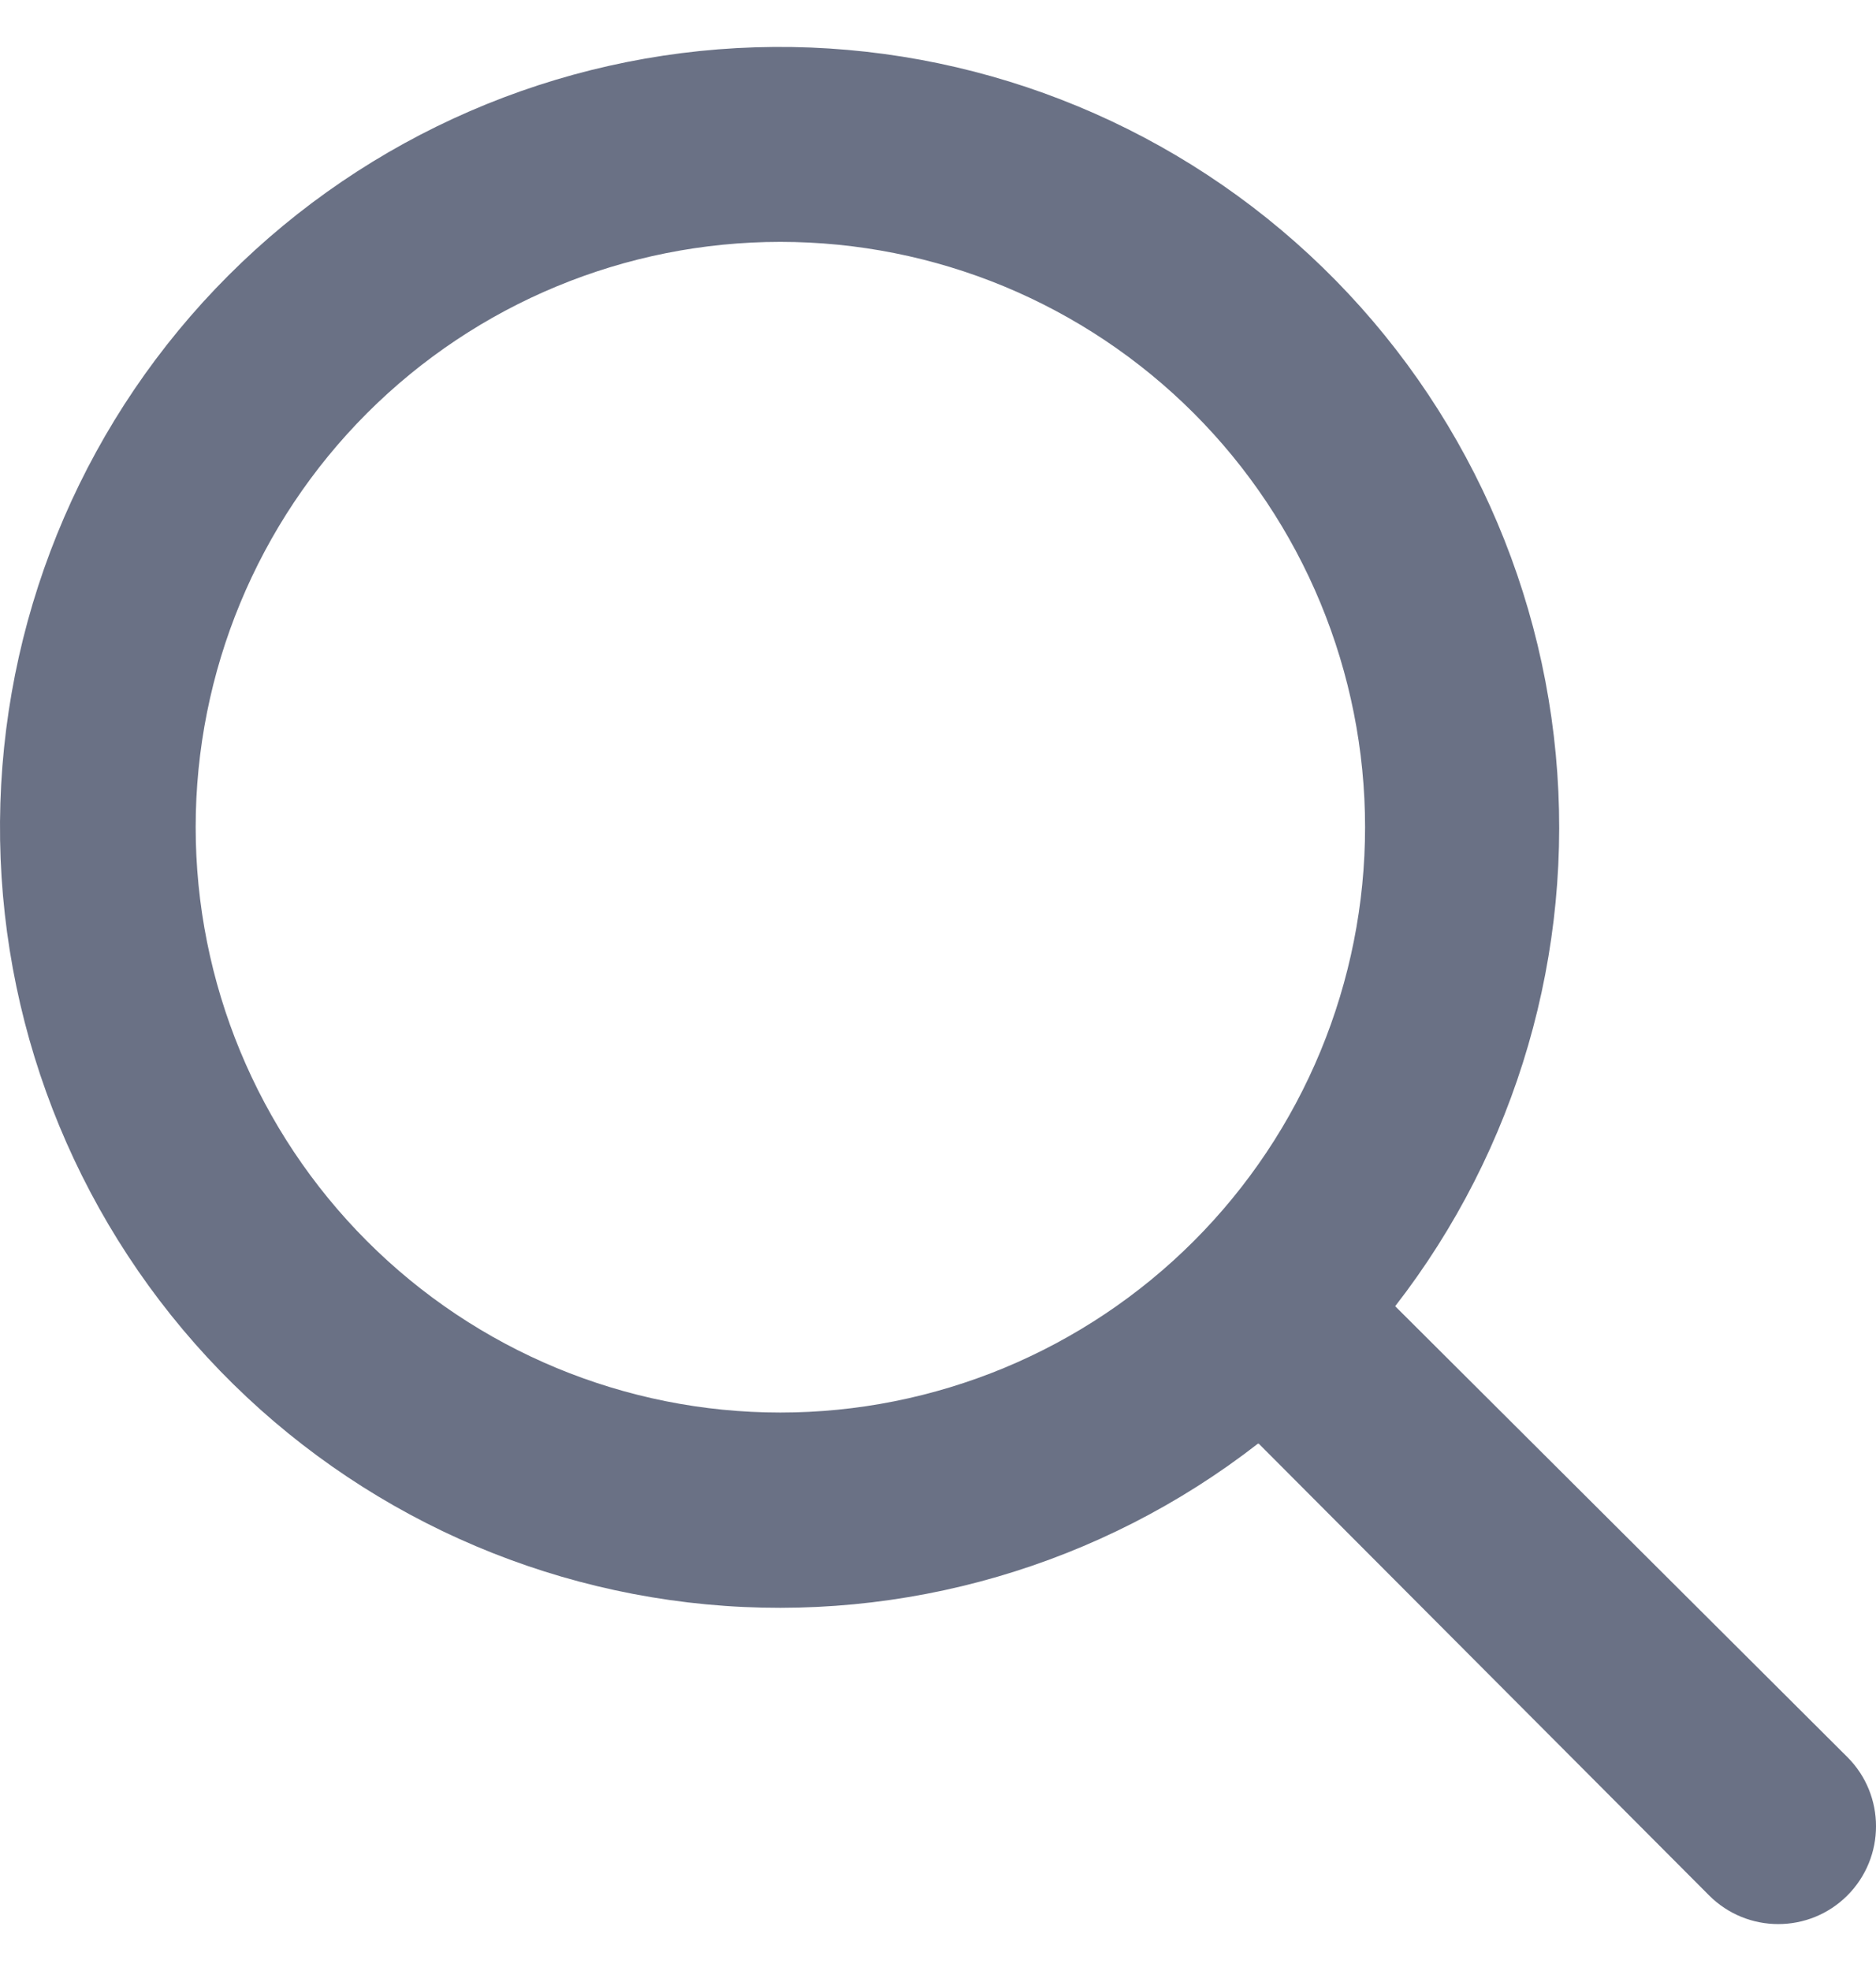 <svg xmlns="http://www.w3.org/2000/svg" width="20" height="21" viewBox="0 0 20 21" fill="none">
  <path d="M13.41 15.382C11.74 16.68 9.639 17.292 7.533 17.094C5.428 16.896 3.478 15.903 2.079 14.317C0.68 12.73 -0.062 10.67 0.004 8.556C0.07 6.441 0.939 4.431 2.434 2.936C3.929 1.44 5.938 0.57 8.052 0.504C10.165 0.438 12.224 1.18 13.81 2.58C15.395 3.979 16.388 5.931 16.586 8.037C16.784 10.143 16.172 12.246 14.874 13.917L19.694 18.72C20.102 19.127 20.102 19.787 19.695 20.195C19.288 20.602 18.627 20.602 18.22 20.194L13.42 15.382H13.41ZM8.319 15.05C9.138 15.05 9.948 14.888 10.704 14.575C11.461 14.261 12.148 13.802 12.727 13.223C13.306 12.644 13.765 11.956 14.078 11.2C14.391 10.443 14.553 9.632 14.553 8.813C14.553 7.994 14.391 7.183 14.078 6.426C13.765 5.67 13.306 4.982 12.727 4.403C12.148 3.824 11.461 3.365 10.704 3.051C9.948 2.738 9.138 2.577 8.319 2.577C6.666 2.577 5.081 3.234 3.912 4.403C2.743 5.573 2.086 7.159 2.086 8.813C2.086 10.467 2.743 12.053 3.912 13.223C5.081 14.393 6.666 15.05 8.319 15.05Z" fill="#6A7185"/>
</svg>